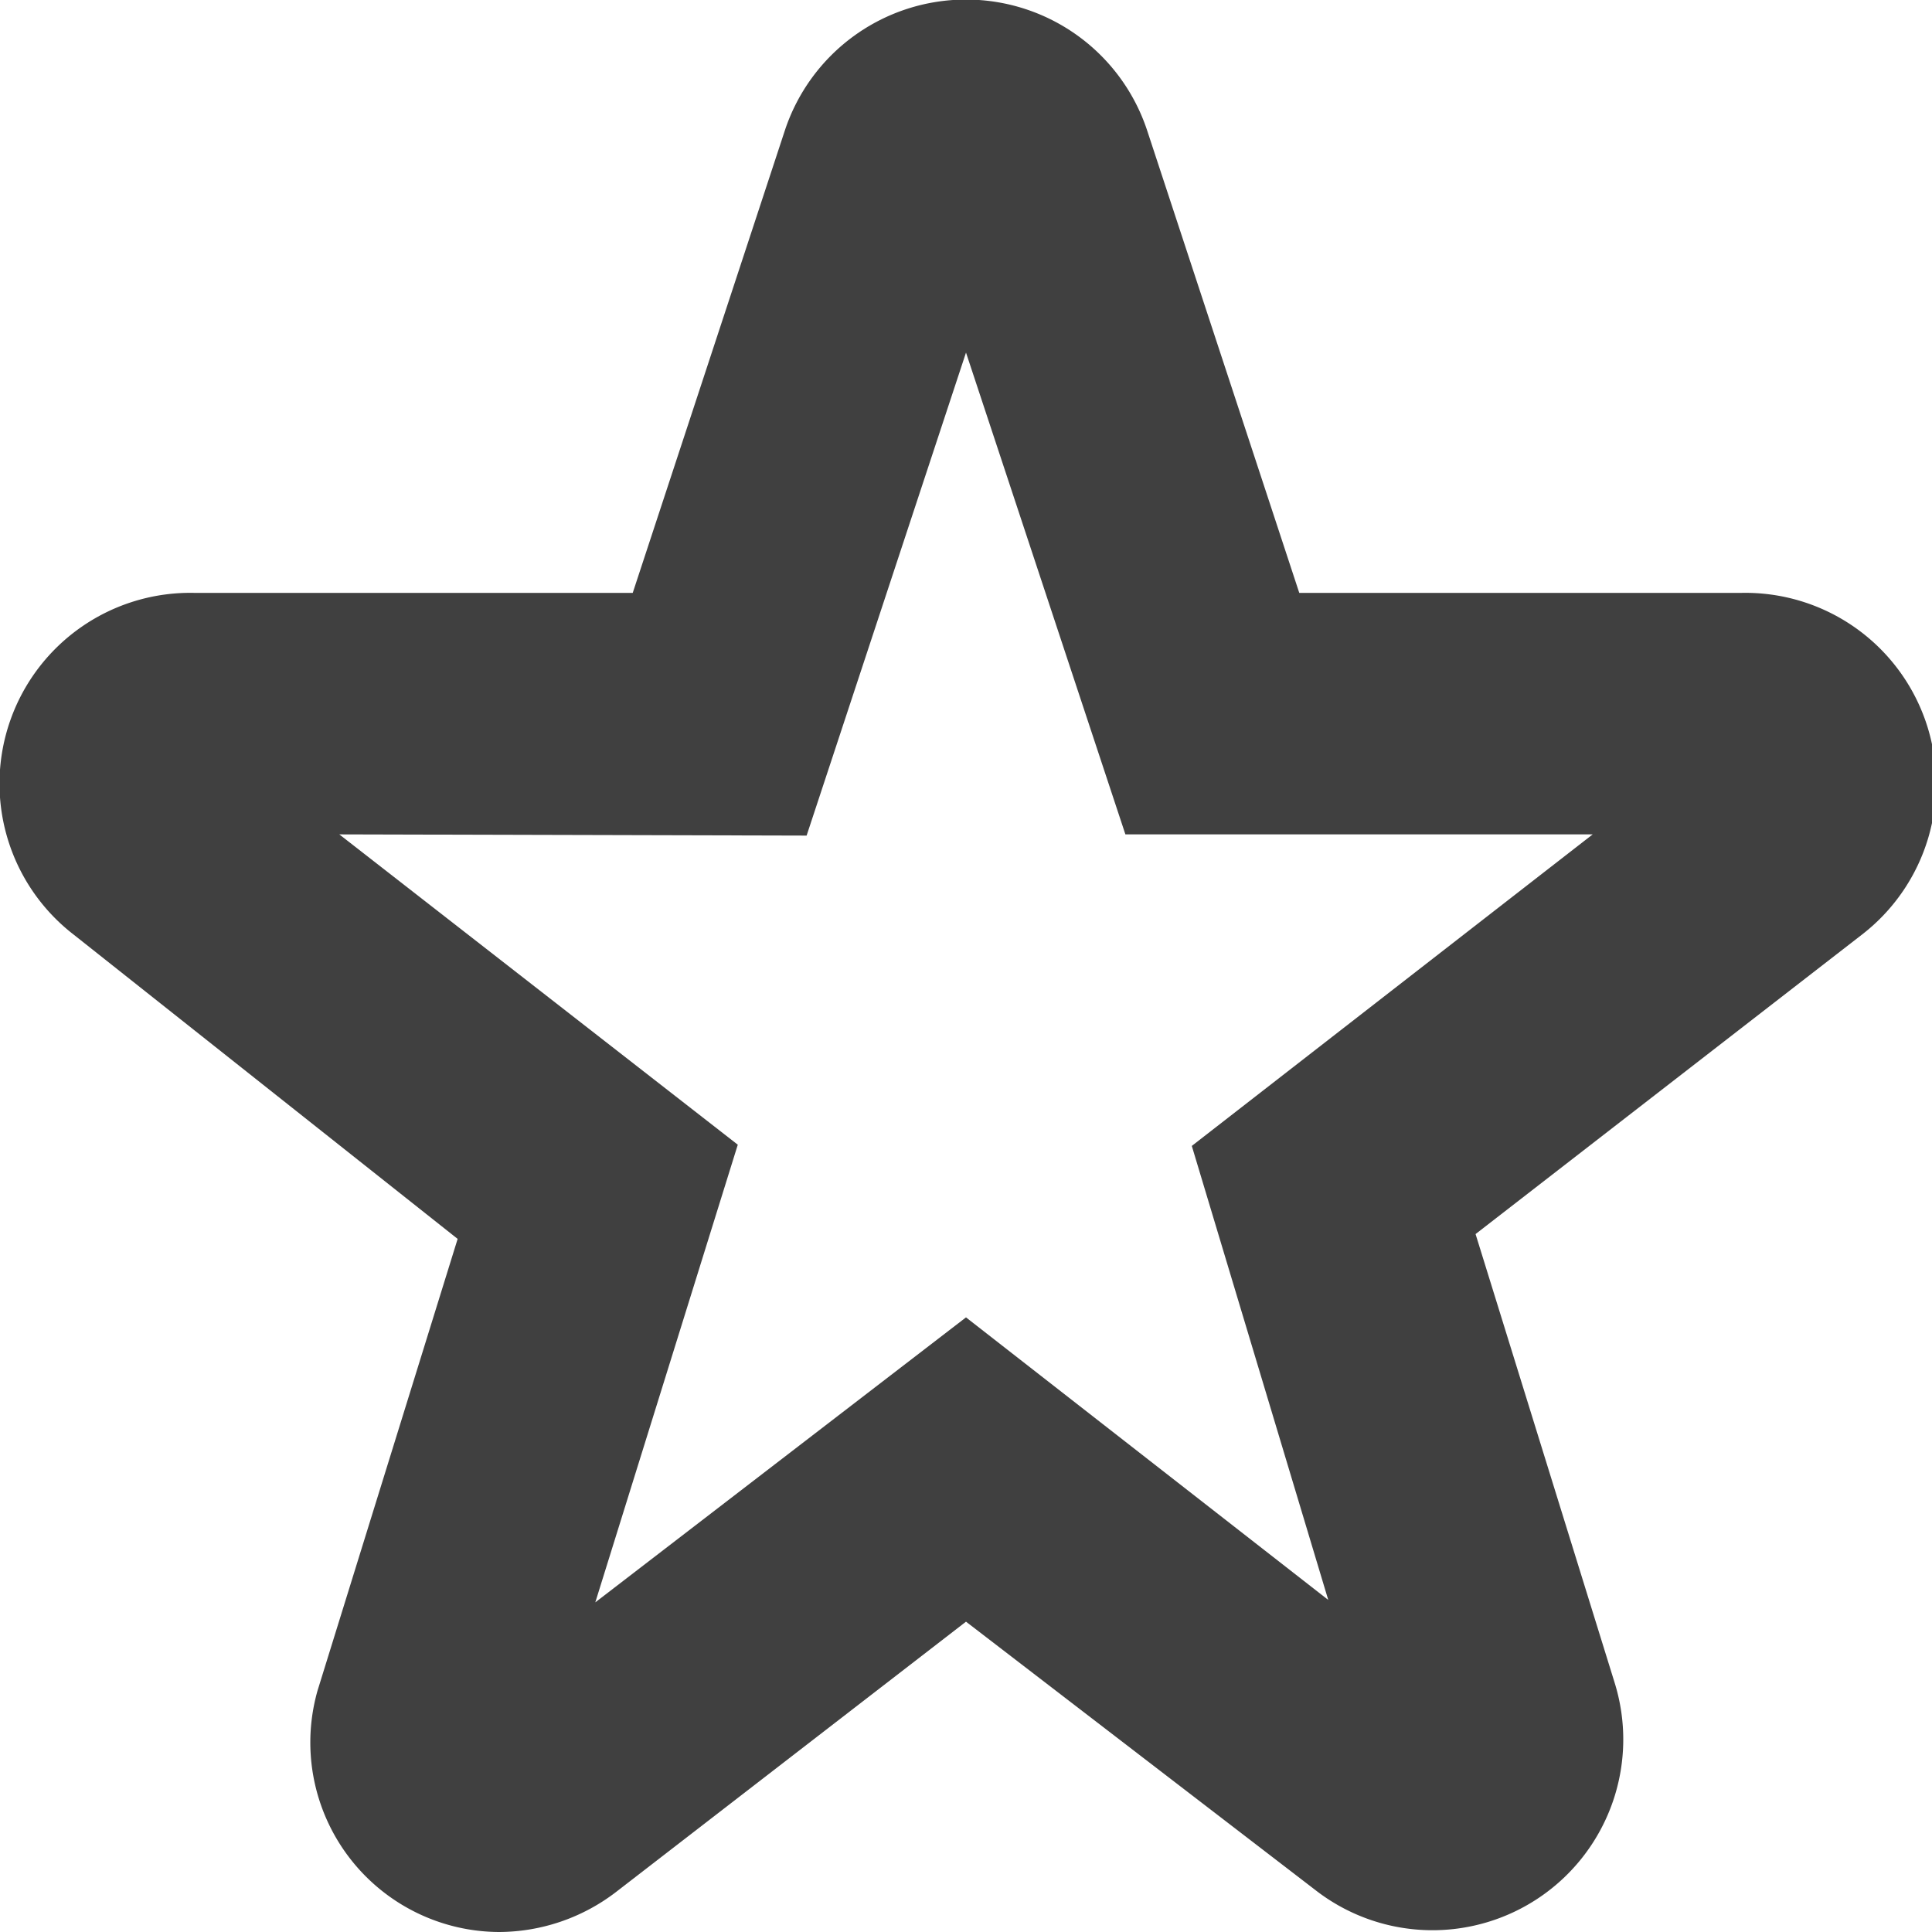 <svg id="Layer_1" data-name="Layer 1" xmlns="http://www.w3.org/2000/svg" viewBox="0 0 16 16"><defs><style>.cls-1{fill:#404040;}.cls-2{fill:none;}</style></defs><title>star-drk</title><path class="cls-1" d="M4.13,16A1.57,1.57,0,0,1,2.63,14l1.16-3.74L.61,7.74a1.58,1.58,0,0,1,1-2.83H5.24L6.5,1.08a1.58,1.58,0,0,1,3,0l1.26,3.83h3.66a1.58,1.58,0,0,1,1,2.83l-3.2,2.48,1.15,3.71a1.58,1.58,0,0,1-2.48,1.72L8,13.43,5.1,15.67A1.6,1.6,0,0,1,4.13,16ZM2.81,6.91l3.3,2.57L4.93,13.27,8,10.91l3,2.34L9.87,9.49l3.32-2.58H9.32L8,2.92l-1.32,4Z" transform="translate(0 0)"/></svg>

